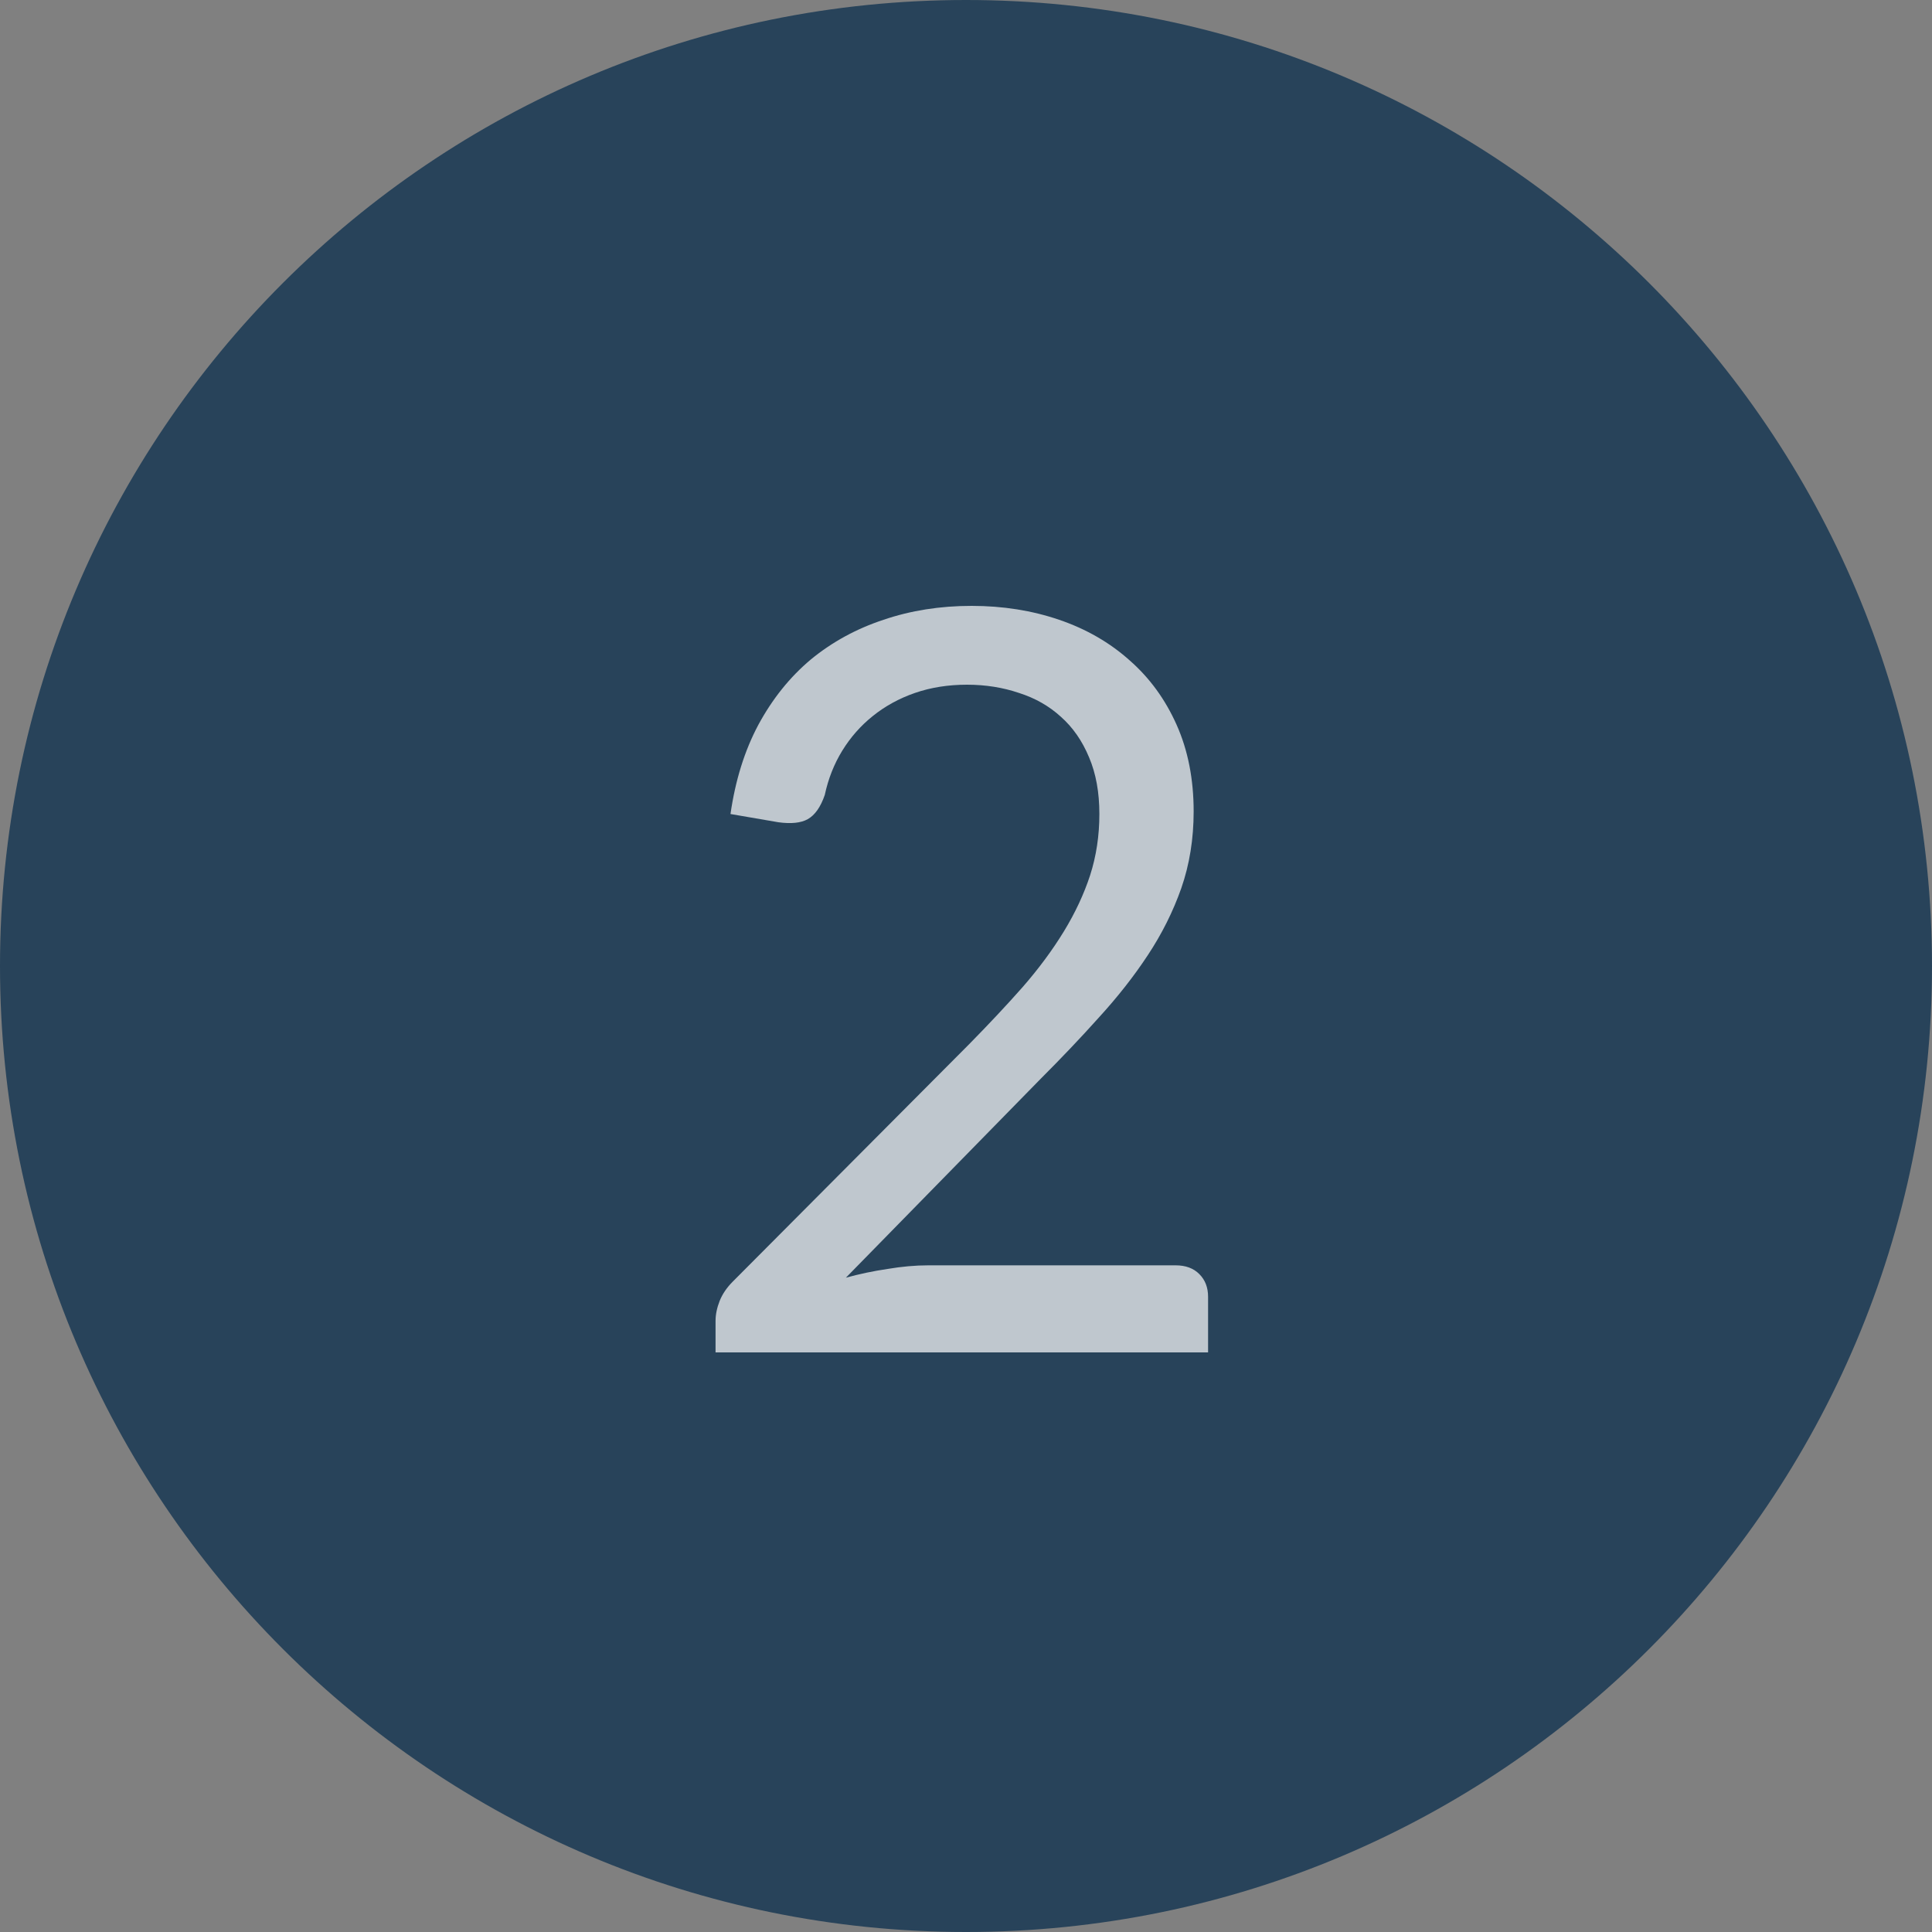 <svg width="30" height="30" viewBox="0 0 30 30" fill="none" xmlns="http://www.w3.org/2000/svg">
<rect x="0" y="0" width="30" height="30" fill="#808080" stroke="none"/>
<path fill-rule="evenodd" clip-rule="evenodd" d="M15 30C23.284 30 30 23.284 30 15C30 6.716 23.284 0 15 0C6.716 0 0 6.716 0 15C0 23.284 6.716 30 15 30Z" fill="#28435A"/>
<path d="M18.255 19.648C18.41 19.648 18.533 19.693 18.623 19.784C18.714 19.875 18.759 19.992 18.759 20.136V21H11.111V20.512C11.111 20.411 11.133 20.307 11.175 20.2C11.218 20.093 11.285 19.995 11.375 19.904L15.047 16.216C15.351 15.907 15.629 15.611 15.879 15.328C16.13 15.04 16.343 14.752 16.519 14.464C16.695 14.176 16.831 13.885 16.927 13.592C17.023 13.293 17.071 12.976 17.071 12.64C17.071 12.304 17.018 12.011 16.911 11.76C16.805 11.504 16.658 11.293 16.471 11.128C16.29 10.963 16.074 10.84 15.823 10.76C15.573 10.675 15.303 10.632 15.015 10.632C14.722 10.632 14.453 10.675 14.207 10.76C13.962 10.845 13.743 10.965 13.551 11.12C13.365 11.269 13.207 11.448 13.079 11.656C12.951 11.864 12.861 12.093 12.807 12.344C12.743 12.531 12.655 12.656 12.543 12.72C12.437 12.779 12.285 12.795 12.087 12.768L11.343 12.64C11.418 12.117 11.562 11.656 11.775 11.256C11.994 10.851 12.266 10.512 12.591 10.24C12.922 9.968 13.298 9.763 13.719 9.624C14.141 9.48 14.597 9.408 15.087 9.408C15.573 9.408 16.026 9.48 16.447 9.624C16.869 9.768 17.234 9.979 17.543 10.256C17.853 10.528 18.095 10.861 18.271 11.256C18.447 11.651 18.535 12.099 18.535 12.6C18.535 13.027 18.471 13.424 18.343 13.792C18.215 14.155 18.042 14.501 17.823 14.832C17.605 15.163 17.351 15.485 17.063 15.8C16.781 16.115 16.479 16.432 16.159 16.752L13.135 19.84C13.349 19.781 13.565 19.736 13.783 19.704C14.002 19.667 14.213 19.648 14.415 19.648H18.255Z" fill="white" fill-opacity="0.7"/>
</svg>
